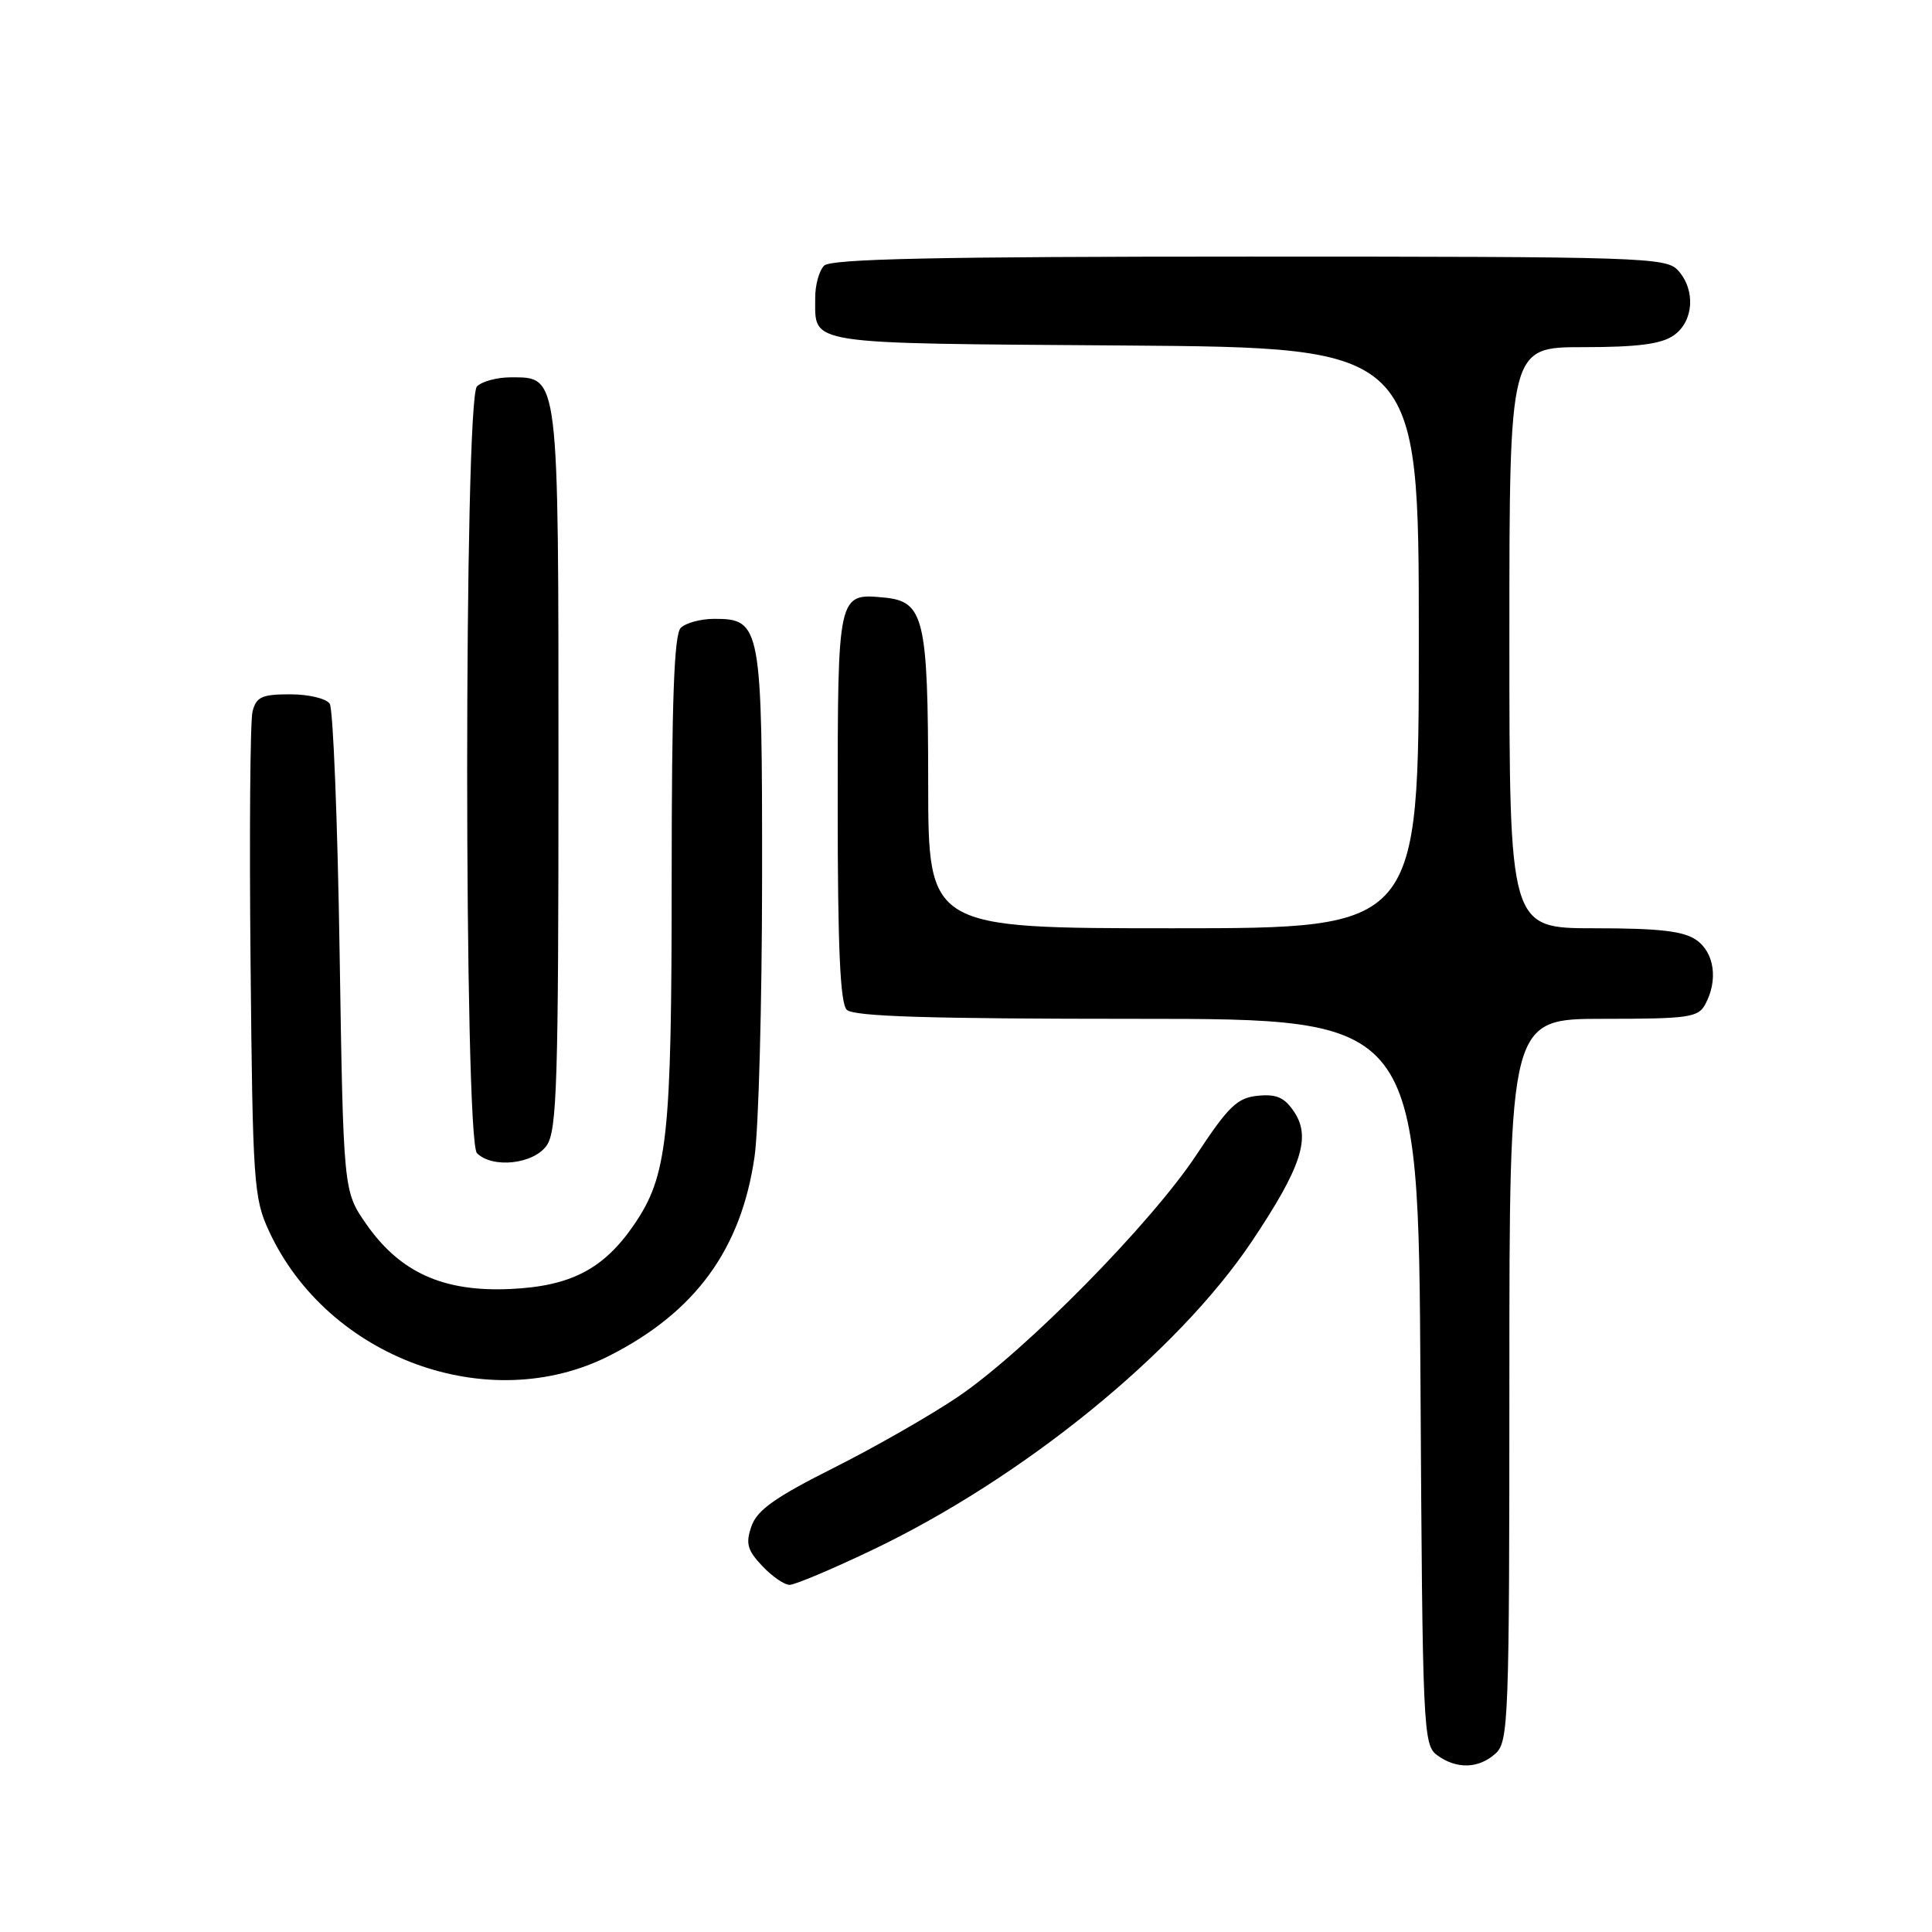 <?xml version="1.0" encoding="UTF-8" standalone="no"?>
<!DOCTYPE svg PUBLIC "-//W3C//DTD SVG 1.1//EN" "http://www.w3.org/Graphics/SVG/1.1/DTD/svg11.dtd" >
<svg xmlns="http://www.w3.org/2000/svg" xmlns:xlink="http://www.w3.org/1999/xlink" version="1.1" viewBox="0 0 256 256">
 <g >
 <path fill="currentColor"
d=" M 198.17 232.35 C 199.89 230.79 200.00 227.93 200.00 182.85 C 200.00 135.00 200.00 135.00 212.46 135.00 C 223.76 135.00 225.03 134.82 225.96 133.07 C 227.68 129.87 227.17 126.23 224.78 124.56 C 223.08 123.37 219.87 123.00 211.28 123.00 C 200.00 123.00 200.00 123.00 200.00 84.50 C 200.00 46.00 200.00 46.00 209.78 46.00 C 217.01 46.00 220.13 45.59 221.78 44.44 C 224.43 42.58 224.71 38.44 222.35 35.83 C 220.78 34.10 217.70 34.00 165.55 34.00 C 123.99 34.00 110.10 34.30 109.20 35.20 C 108.54 35.86 108.01 37.77 108.02 39.45 C 108.05 45.76 106.18 45.47 148.96 45.78 C 188.00 46.07 188.00 46.07 188.00 84.53 C 188.00 123.00 188.00 123.00 155.50 123.00 C 123.00 123.00 123.00 123.00 122.99 103.75 C 122.97 81.90 122.45 79.69 117.16 79.18 C 111.00 78.59 111.00 78.60 111.00 106.92 C 111.00 125.56 111.33 132.93 112.20 133.80 C 113.09 134.69 123.02 135.00 150.67 135.00 C 187.94 135.00 187.94 135.00 188.22 183.08 C 188.49 229.35 188.57 231.22 190.44 232.58 C 193.02 234.46 195.93 234.37 198.17 232.35 Z  M 115.50 205.42 C 135.54 195.87 156.04 179.20 165.91 164.44 C 172.42 154.71 173.72 150.75 171.53 147.40 C 170.23 145.43 169.19 144.95 166.69 145.19 C 163.95 145.46 162.80 146.56 158.55 153.00 C 152.56 162.07 135.92 178.97 127.00 185.04 C 123.42 187.47 116.00 191.72 110.51 194.48 C 102.70 198.40 100.31 200.10 99.57 202.24 C 98.78 204.51 99.02 205.40 100.99 207.49 C 102.29 208.87 103.92 210.00 104.63 210.00 C 105.33 210.00 110.22 207.94 115.50 205.42 Z  M 80.79 179.62 C 92.16 173.83 98.21 165.53 99.98 153.28 C 100.52 149.55 100.97 132.99 100.98 116.47 C 101.00 82.87 100.84 82.00 94.64 82.00 C 92.86 82.00 90.86 82.54 90.20 83.20 C 89.32 84.08 89.00 92.86 89.00 116.48 C 89.00 150.81 88.46 155.79 84.00 162.30 C 79.98 168.17 75.60 170.44 67.59 170.80 C 58.72 171.20 53.00 168.61 48.51 162.17 C 45.50 157.83 45.50 157.83 45.00 126.17 C 44.73 108.75 44.14 93.94 43.69 93.25 C 43.24 92.56 40.90 92.00 38.46 92.00 C 34.69 92.00 33.95 92.34 33.46 94.29 C 33.15 95.54 33.03 110.50 33.20 127.54 C 33.48 156.70 33.62 158.77 35.64 163.12 C 43.43 179.98 64.77 187.78 80.79 179.62 Z  M 72.44 151.78 C 73.80 149.84 74.00 143.42 74.00 102.00 C 74.00 49.10 74.11 50.00 67.64 50.00 C 65.86 50.00 63.86 50.54 63.20 51.20 C 61.47 52.93 61.47 151.07 63.20 152.80 C 65.26 154.86 70.71 154.26 72.44 151.78 Z "/>
</g>
</svg>